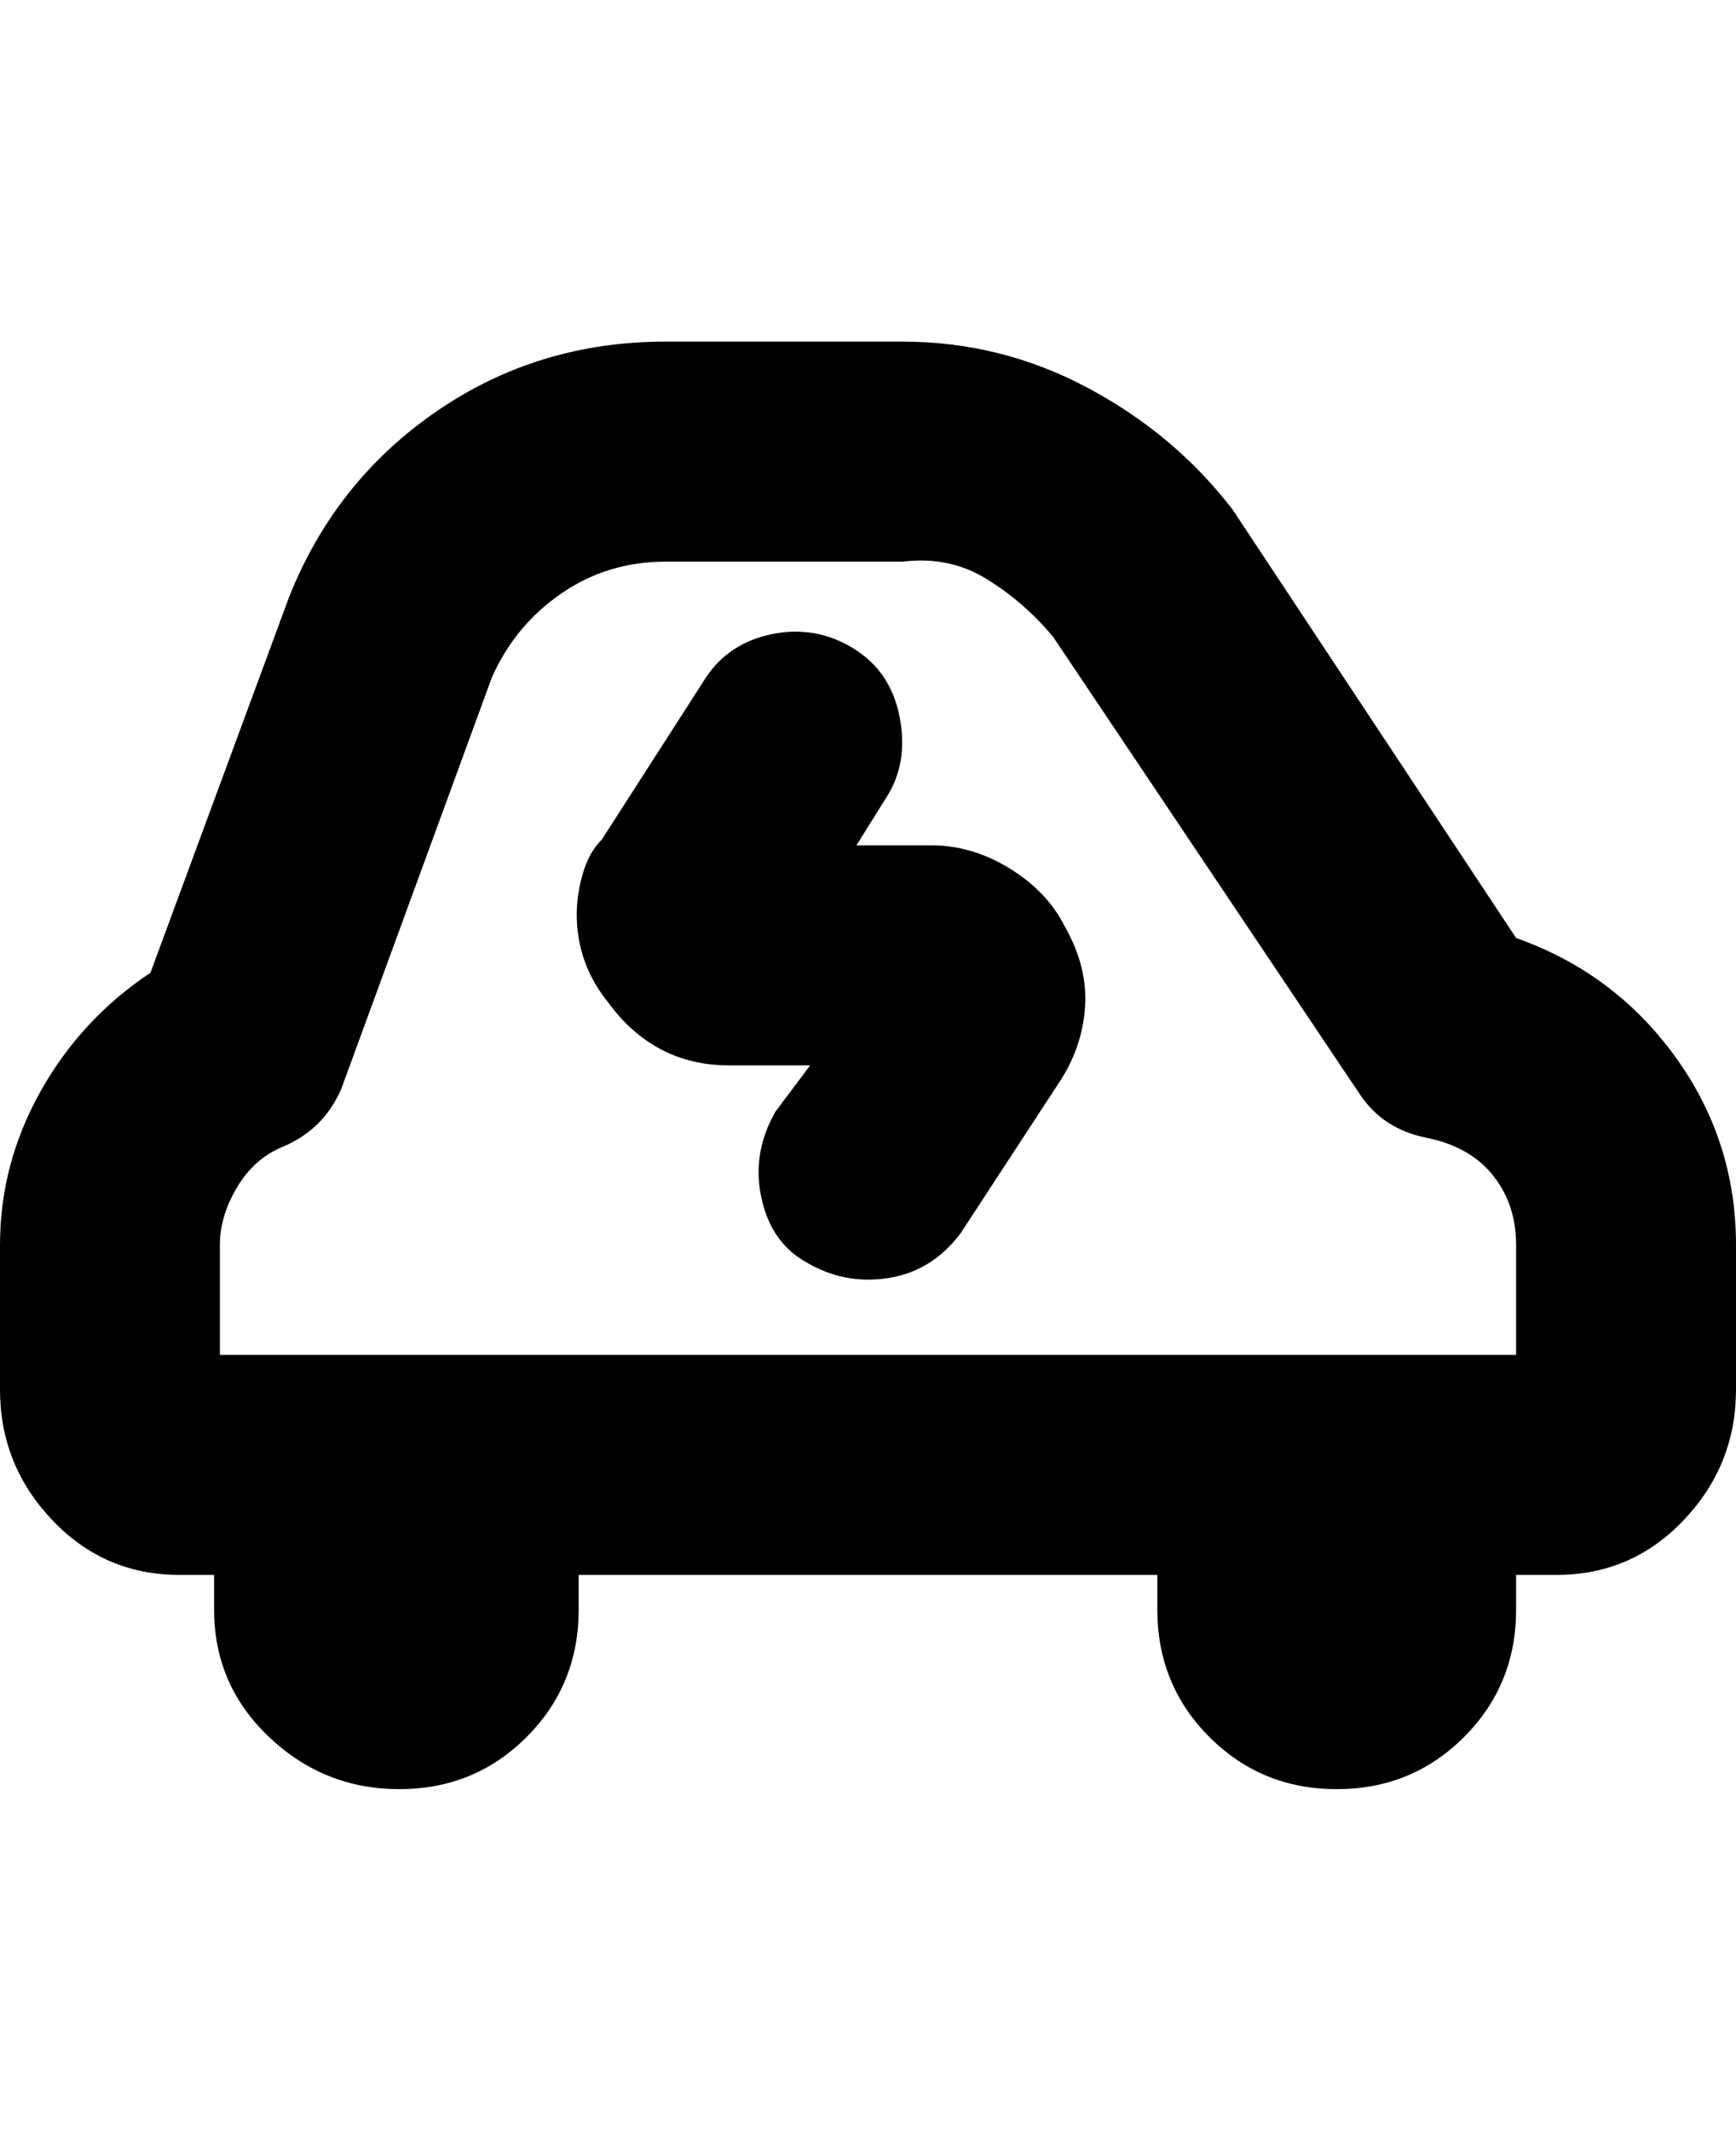 <svg viewBox="0 0 300 368" xmlns="http://www.w3.org/2000/svg"><path d="M262 162l-49-74q-10-13-25-21t-32-8h-41q-22 0-39.5 12T50 103l-24 65q-12 8-19 20.5T0 215v25q0 13 9 22.5t22 9.5h6v6q0 13 9.5 22t22.5 9q13 0 22-9t9-22v-6h100v6q0 13 9 22t22 9q13 0 22-9t9-22v-6h7q13 0 22-9.5t9-22.5v-25q0-18-10.5-32.5T262 162zm1 72H38v-19q0-5 3-10t8-7q7-3 10-10l26-71q4-9 12-14.5t18-5.5h41q8-1 14.5 3t11.5 10l53 79q4 6 11.5 7.5T258 203q4 5 4 12v19h1zm-79-74q4 7 3.5 14t-4.5 13l-17 26q-6 8-16 8-6 0-11.5-3.5t-7-11Q130 199 134 192l6-8h-14q-13 0-21-11-4-5-5-11t1-12q1-3 3-5l18-28q4-6 11.5-7.5t14 2.5q6.5 4 8 12t-2.5 14l-5 8h13q7 0 13.5 4t9.5 10z"/></svg>